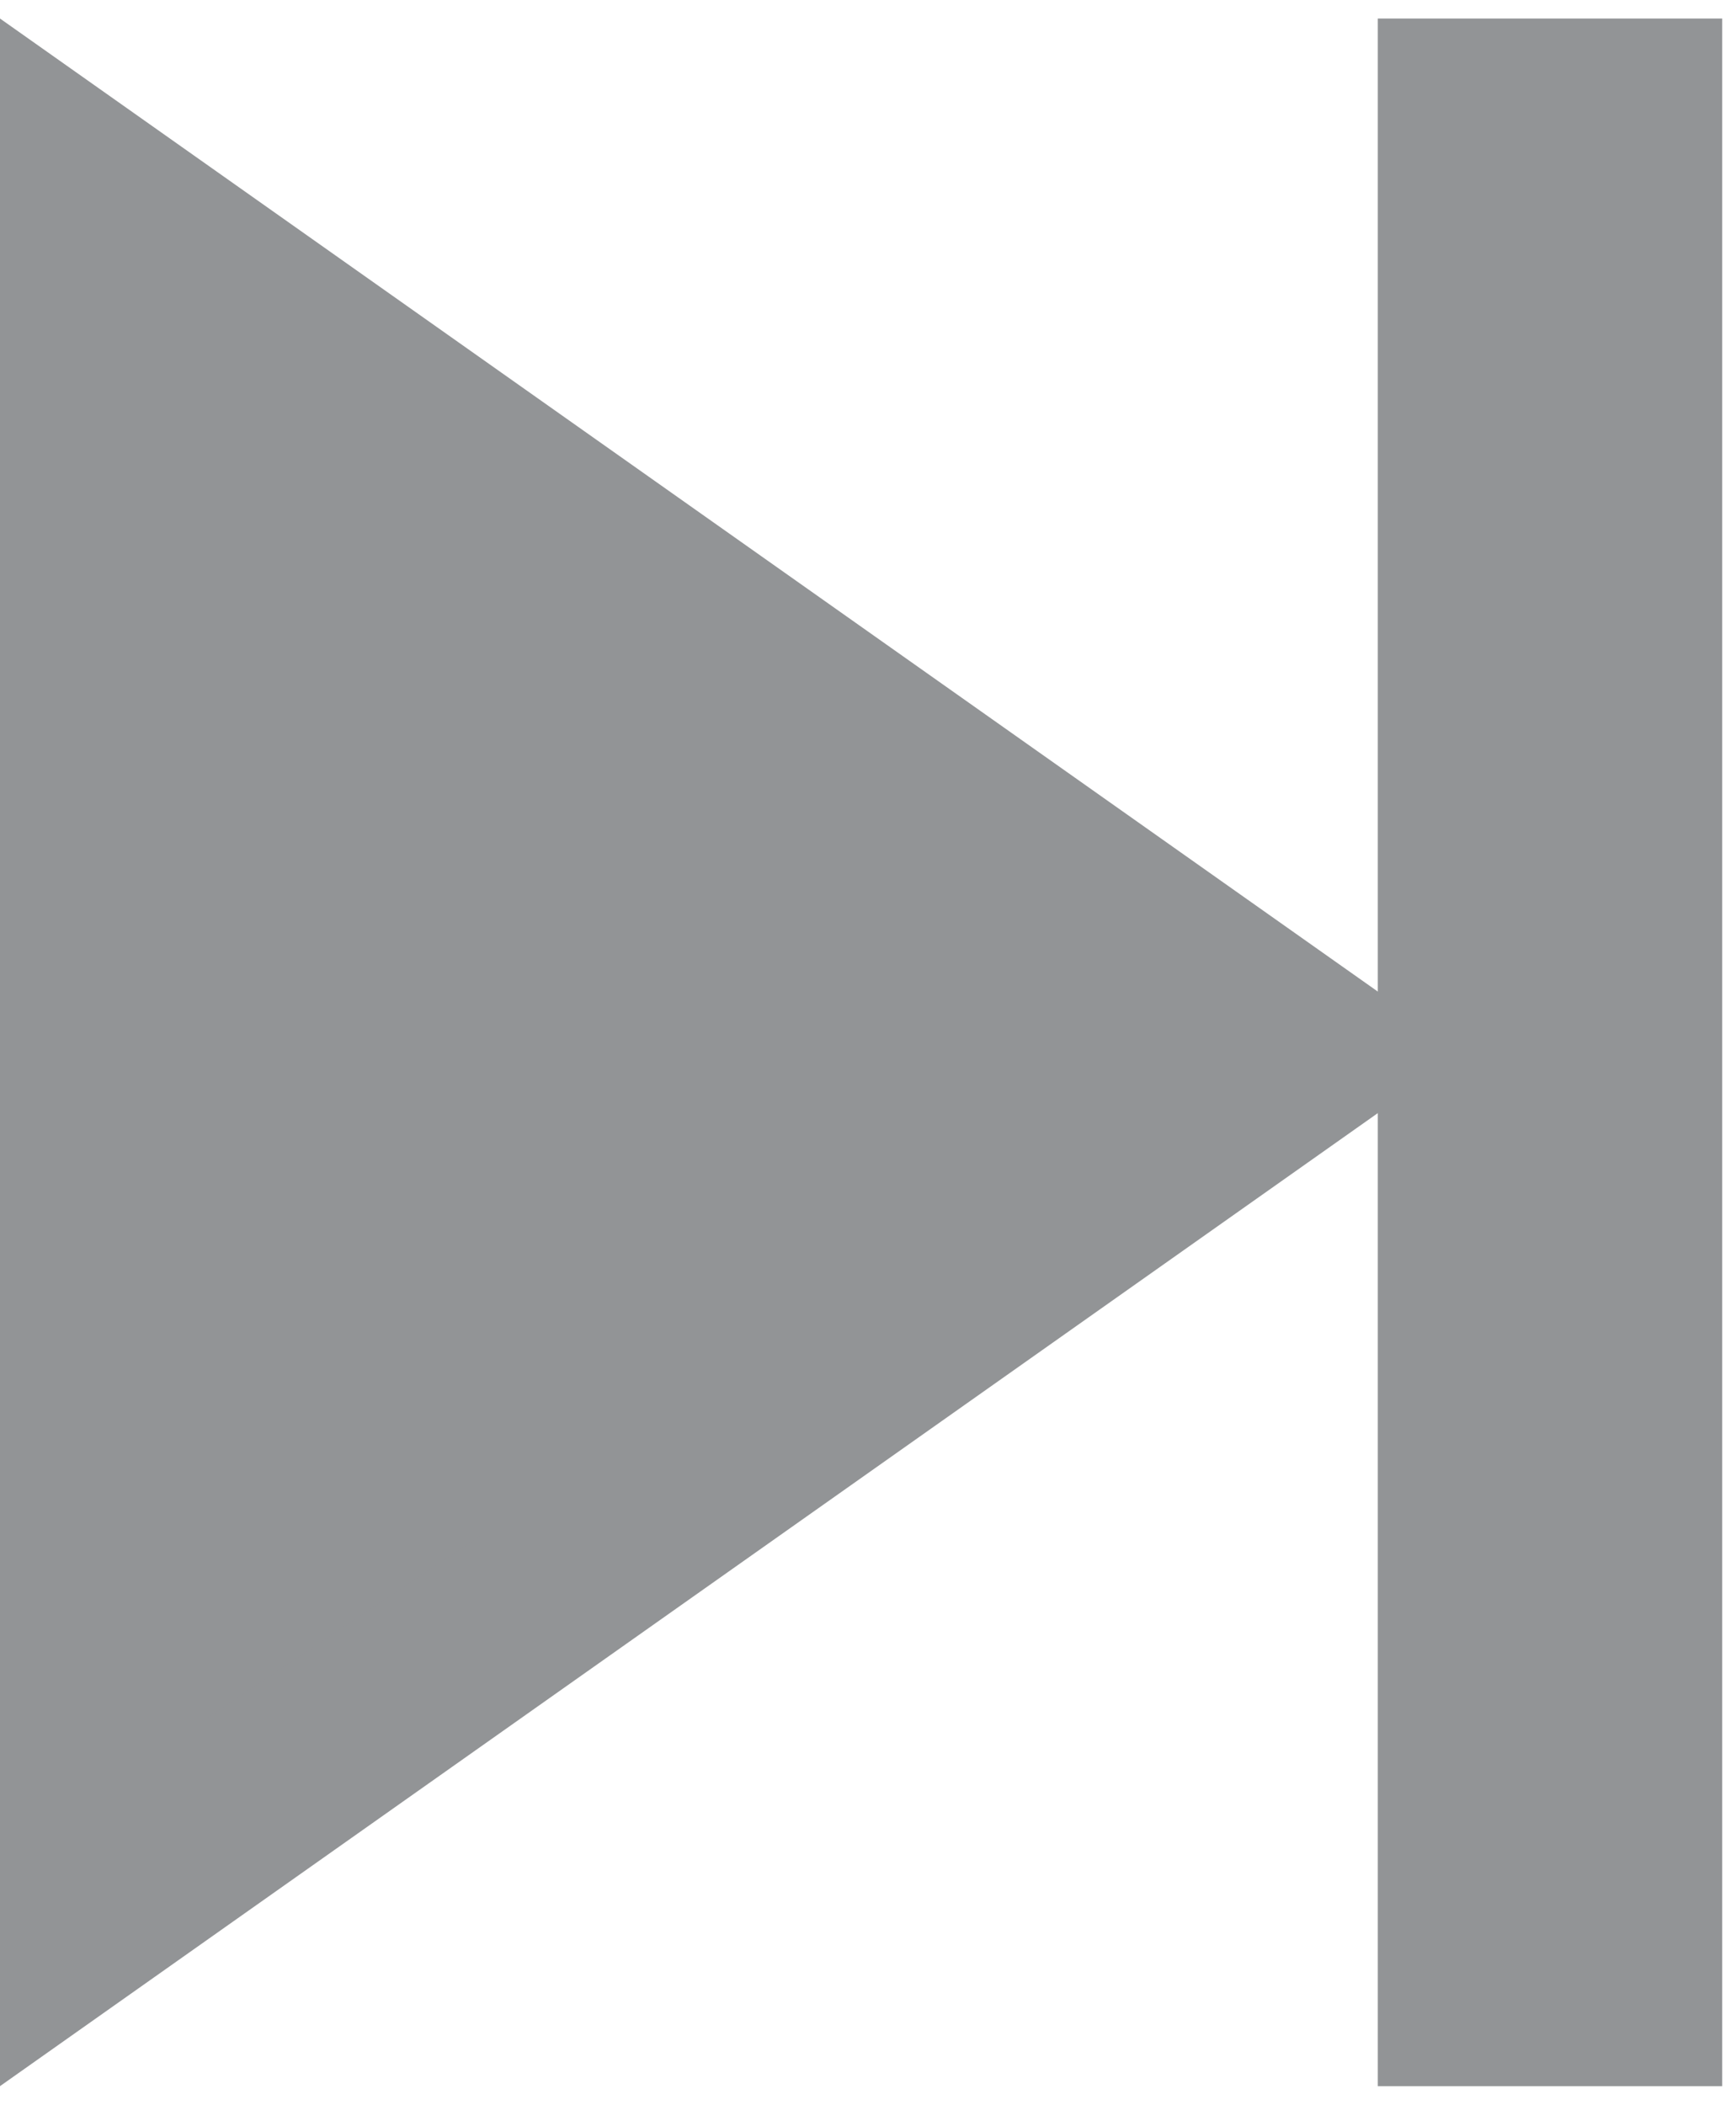 <svg width="11" height="13.33" viewBox="0 0 21 25" fill="none" xmlns="http://www.w3.org/2000/svg">
<path d="M0 25V0L17.708 12.5L0 25ZM4.167 16.958L10.483 12.5L4.167 8.042V16.958Z" fill="#929496"/>
<path d="M16.667 25H20.833V9.53674e-07H16.667V25Z" fill="#929496"/>
<path d="M2.083 20.833L14.583 12.5L2.083 4.167V20.833Z" fill="#929496"/>
</svg>
